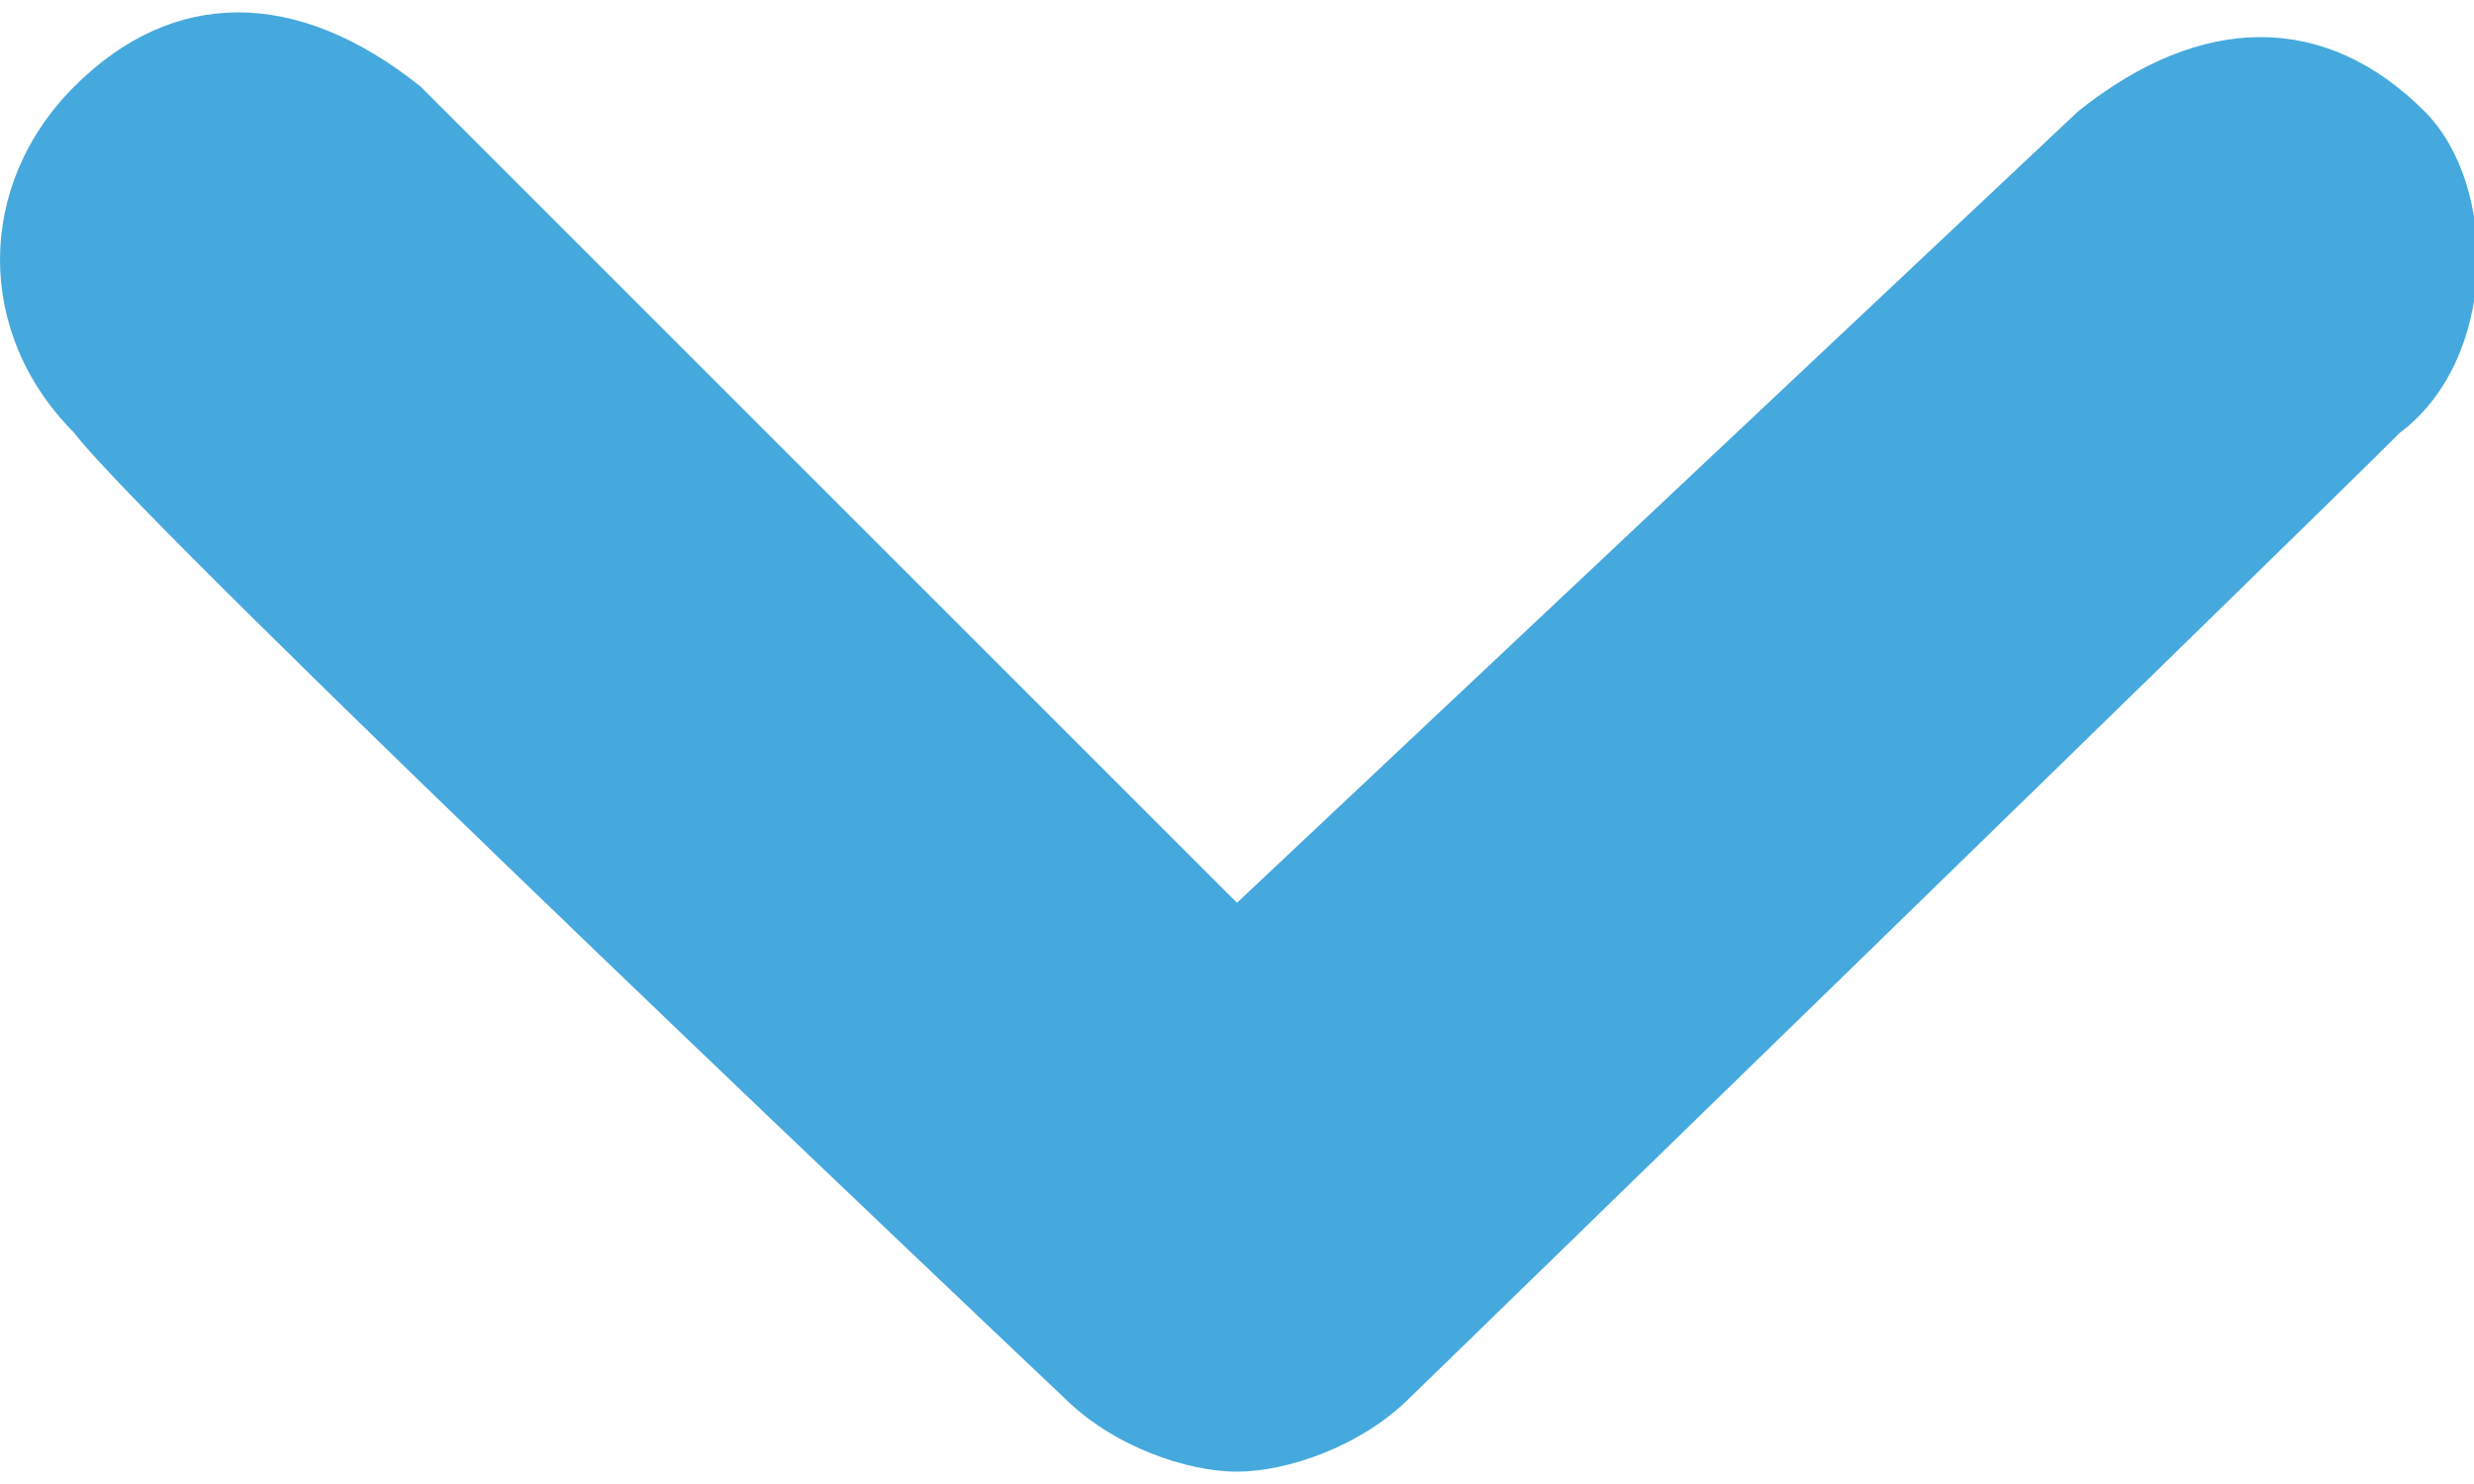 <?xml version="1.0" encoding="utf-8"?>
<!-- Generator: Adobe Illustrator 17.1.0, SVG Export Plug-In . SVG Version: 6.00 Build 0)  -->
<!DOCTYPE svg PUBLIC "-//W3C//DTD SVG 1.1//EN" "http://www.w3.org/Graphics/SVG/1.1/DTD/svg11.dtd">
<svg version="1.1" id="Layer_1" xmlns="http://www.w3.org/2000/svg" xmlns:xlink="http://www.w3.org/1999/xlink" x="0px" y="0px"
	 viewBox="0 0 20 12" enable-background="new 0 0 20 12" xml:space="preserve">
<path fill="#45A9DD" d="M19.4,3.5c-0.8,0.8-8,7.8-8,7.8c-0.4,0.4-1,0.6-1.4,0.6c-0.4,0-1-0.2-1.4-0.6c0,0-7.4-7-8-7.8
	c-0.8-0.8-0.8-2,0-2.8s1.8-0.8,2.8,0L10,7.3l6.8-6.4c1-0.8,2-0.8,2.8,0C20.2,1.5,20.2,2.9,19.4,3.5z"/>
</svg>

